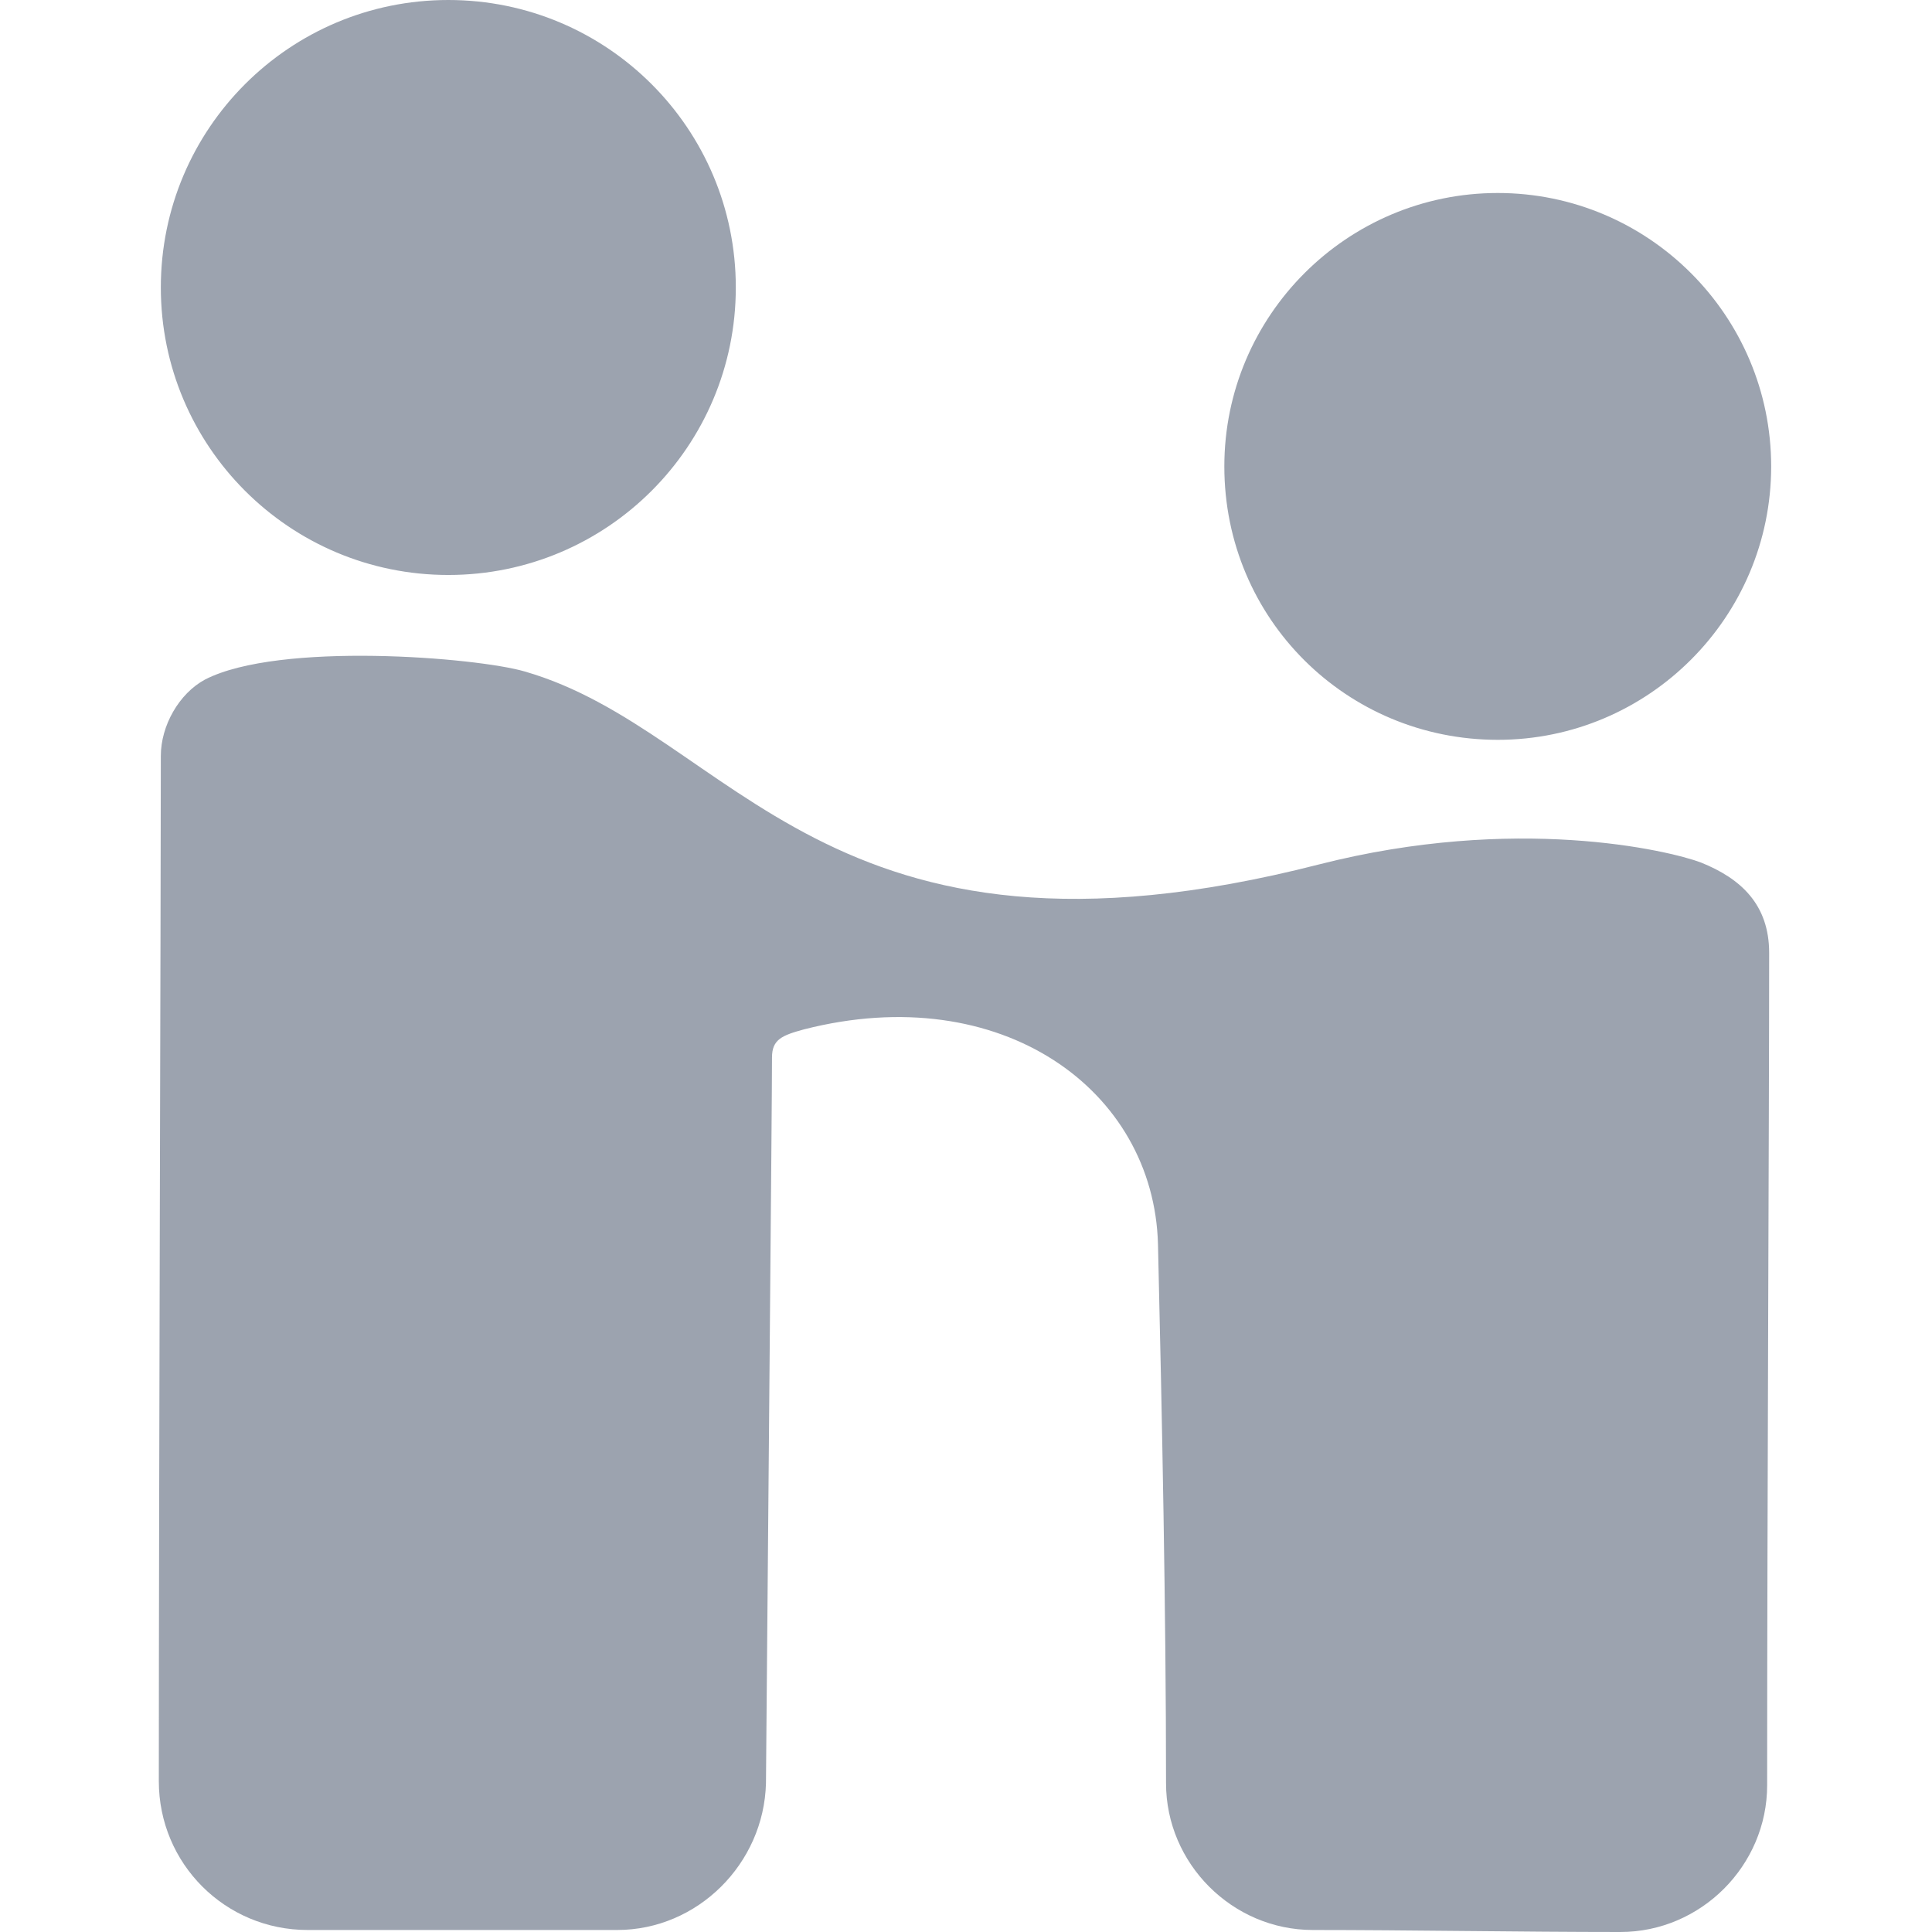 <?xml version="1.0" encoding="utf-8"?>
<svg id="logo-icon" viewBox="0 0 80.1 96.1" class="style__logo-icon___1KW_S" width="32" height="32" xmlns="http://www.w3.org/2000/svg">
  <title>Handshake</title>
  <path class="style__logo-icon-content___3jwg0" d=" M76.6 42.9c-1.6-.6-9.2-2.4-19 .1-24.6 6.3-29.1-6.6-39.5-9.6-2.4-.7-12.2-1.5-15.9.4-1.3.7-2.2 2.3-2.2 3.8 0 6.7-.1 36.8-.1 51 0 4.1 3.3 7.4 7.4 7.4h15.4c4 0 7.3-3.3 7.4-7.3.1-12.4.3-33.7.3-36.1 0-.9.5-1.1 1.6-1.4 9.8-2.5 17.4 3 17.6 10.7.2 8.5.4 18.3.4 26.8 0 4 3.3 7.3 7.3 7.3 4.6 0 10.4.1 15.3.1 4 0 7.3-3.3 7.3-7.3 0-13.7.1-33.3.1-41.4 0-2.4-1.4-3.7-3.4-4.5zM66.5 36.8c7.5 0 13.6-6.1 13.6-13.6S74 9.6 66.5 9.6s-13.6 6.1-13.6 13.6c0 7.6 6.1 13.6 13.6 13.6zM14.3 28.6c7.9 0 14.3-6.4 14.3-14.3S22.2 0 14.3 0 0 6.4 0 14.3s6.4 14.3 14.3 14.3z " style="fill: rgb(156, 163, 175);"/>
</svg>